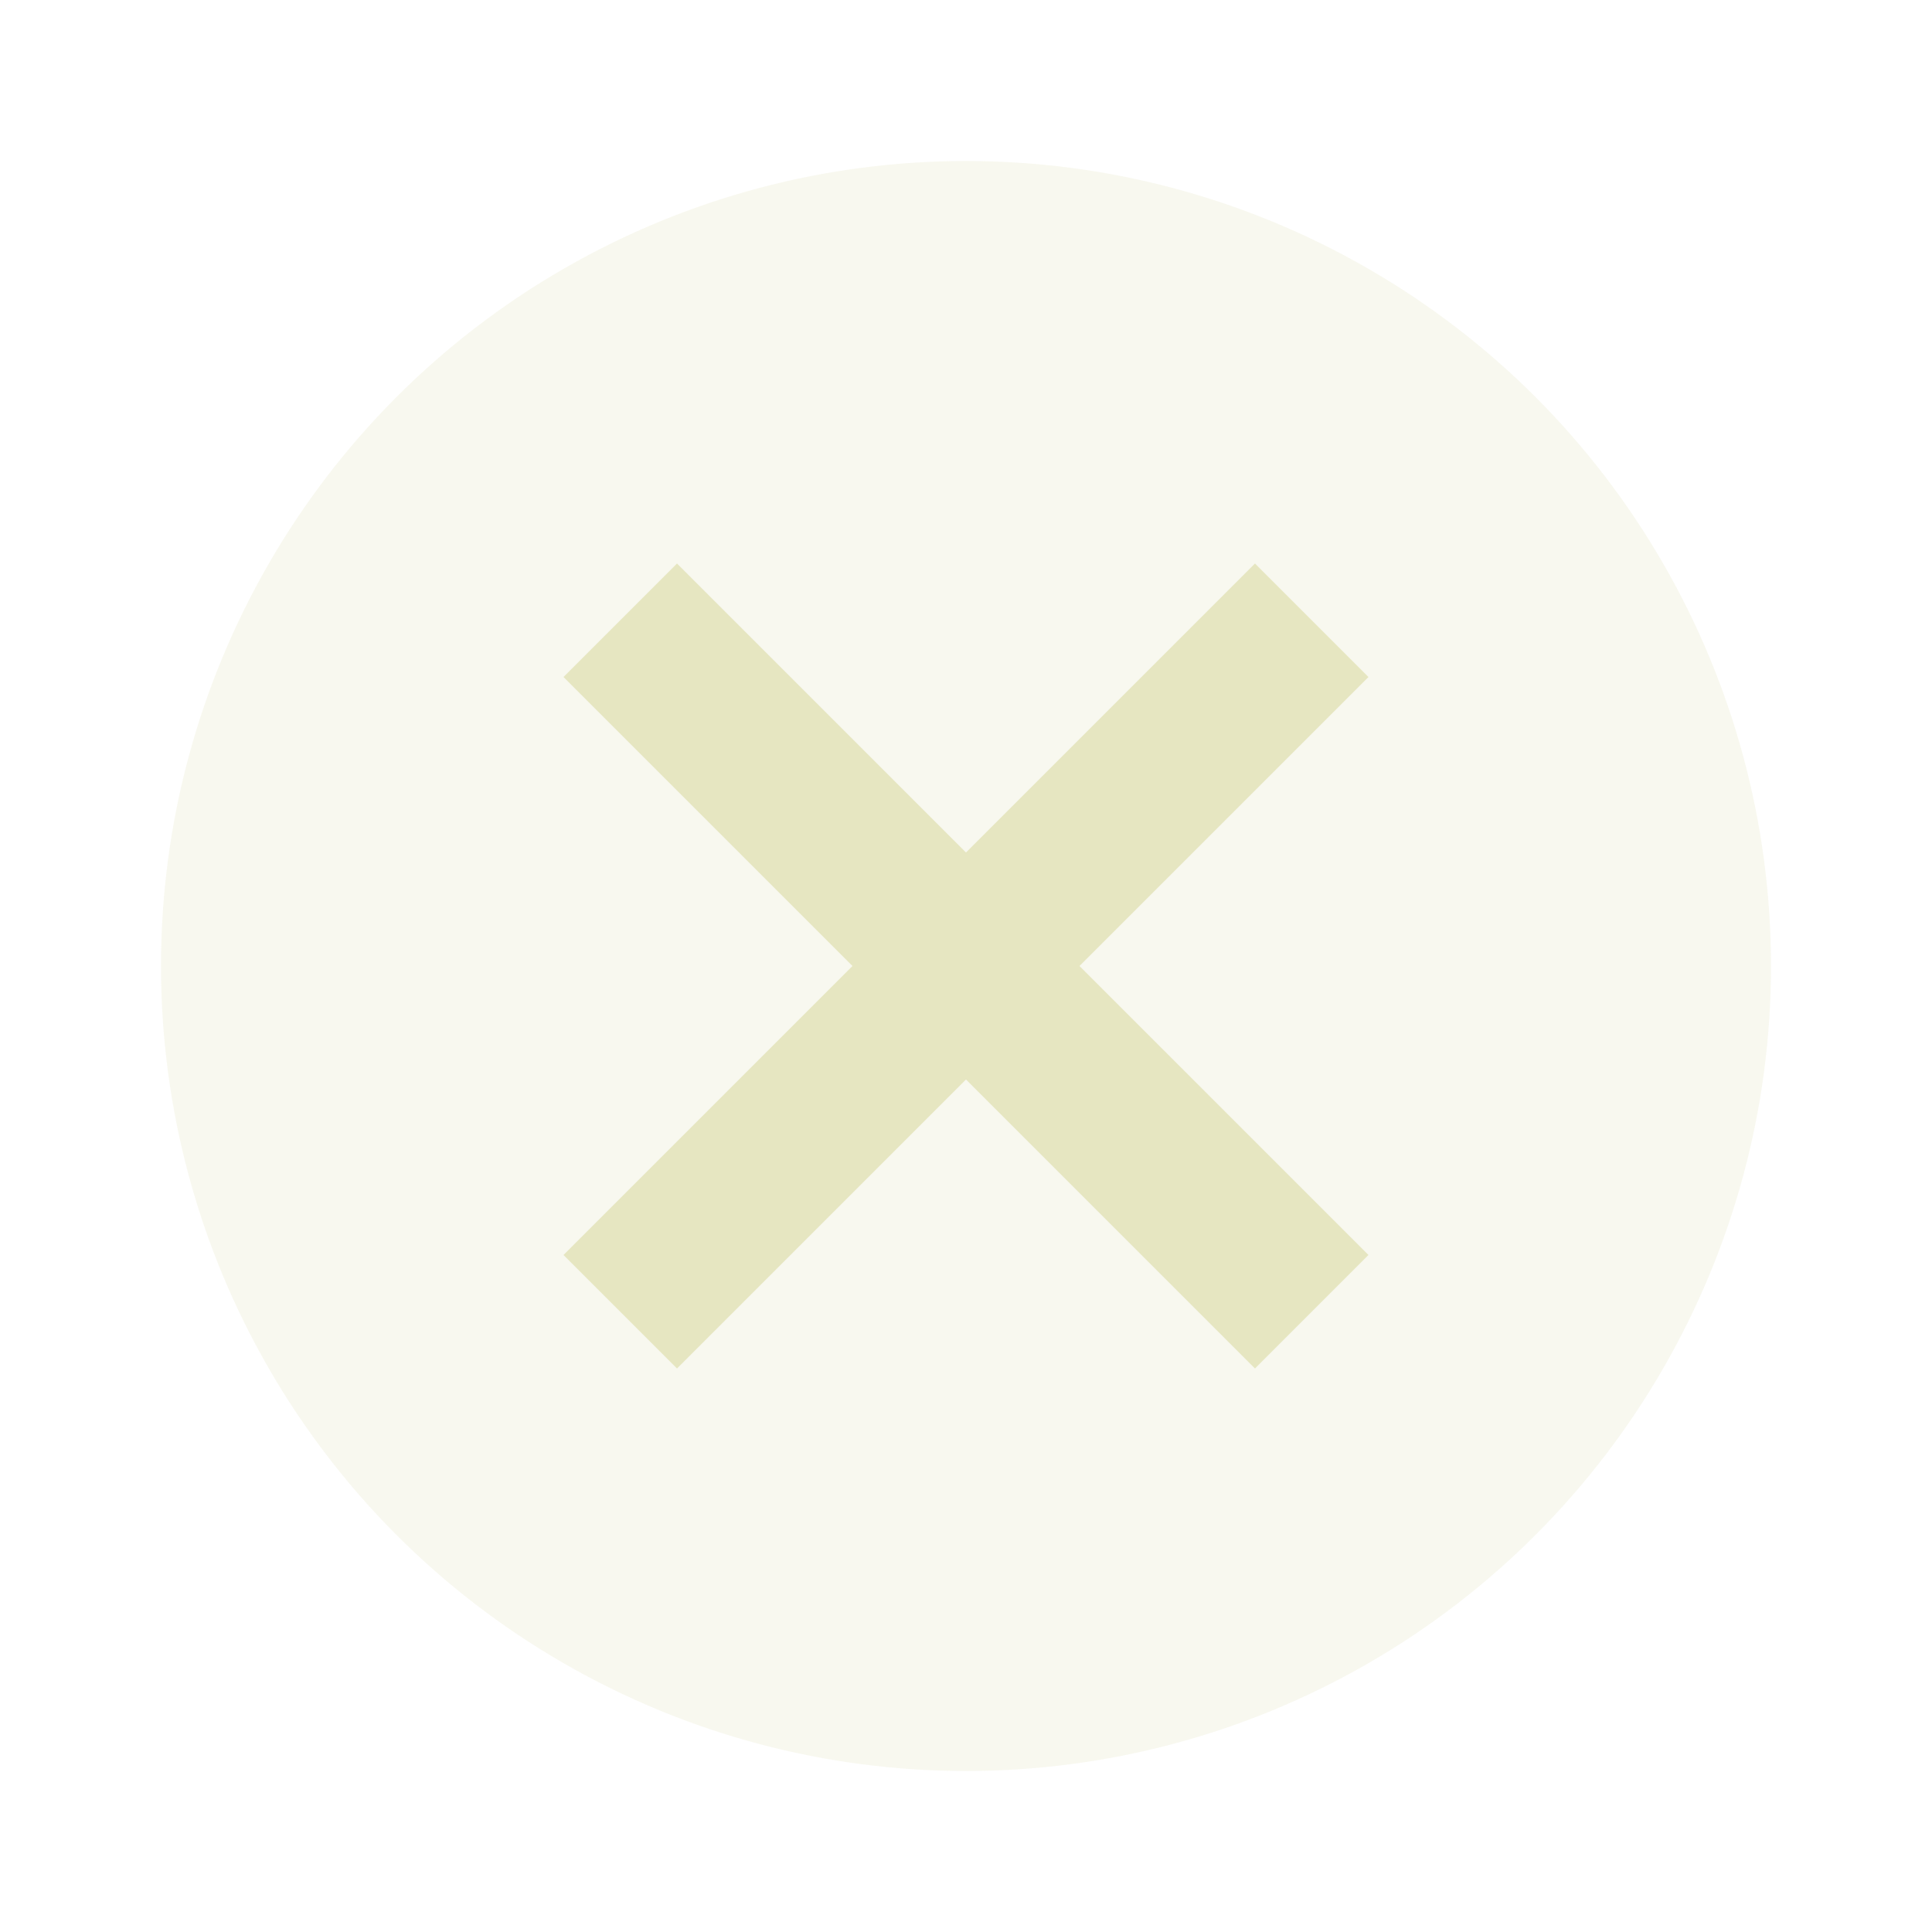 <svg xmlns="http://www.w3.org/2000/svg" width="24" height="24" viewBox="0 0 24 24" fill="#dfdfaf">
  <circle cx="12" cy="12" r="10" opacity=".2"/>
  <path d="M17 8.41L15.59 7 12 10.59 8.41 7 7 8.41 10.59 12 7 15.59 8.41 17 12 13.41 15.59 17 17 15.59 13.41 12z" opacity=".7"/>
</svg>
